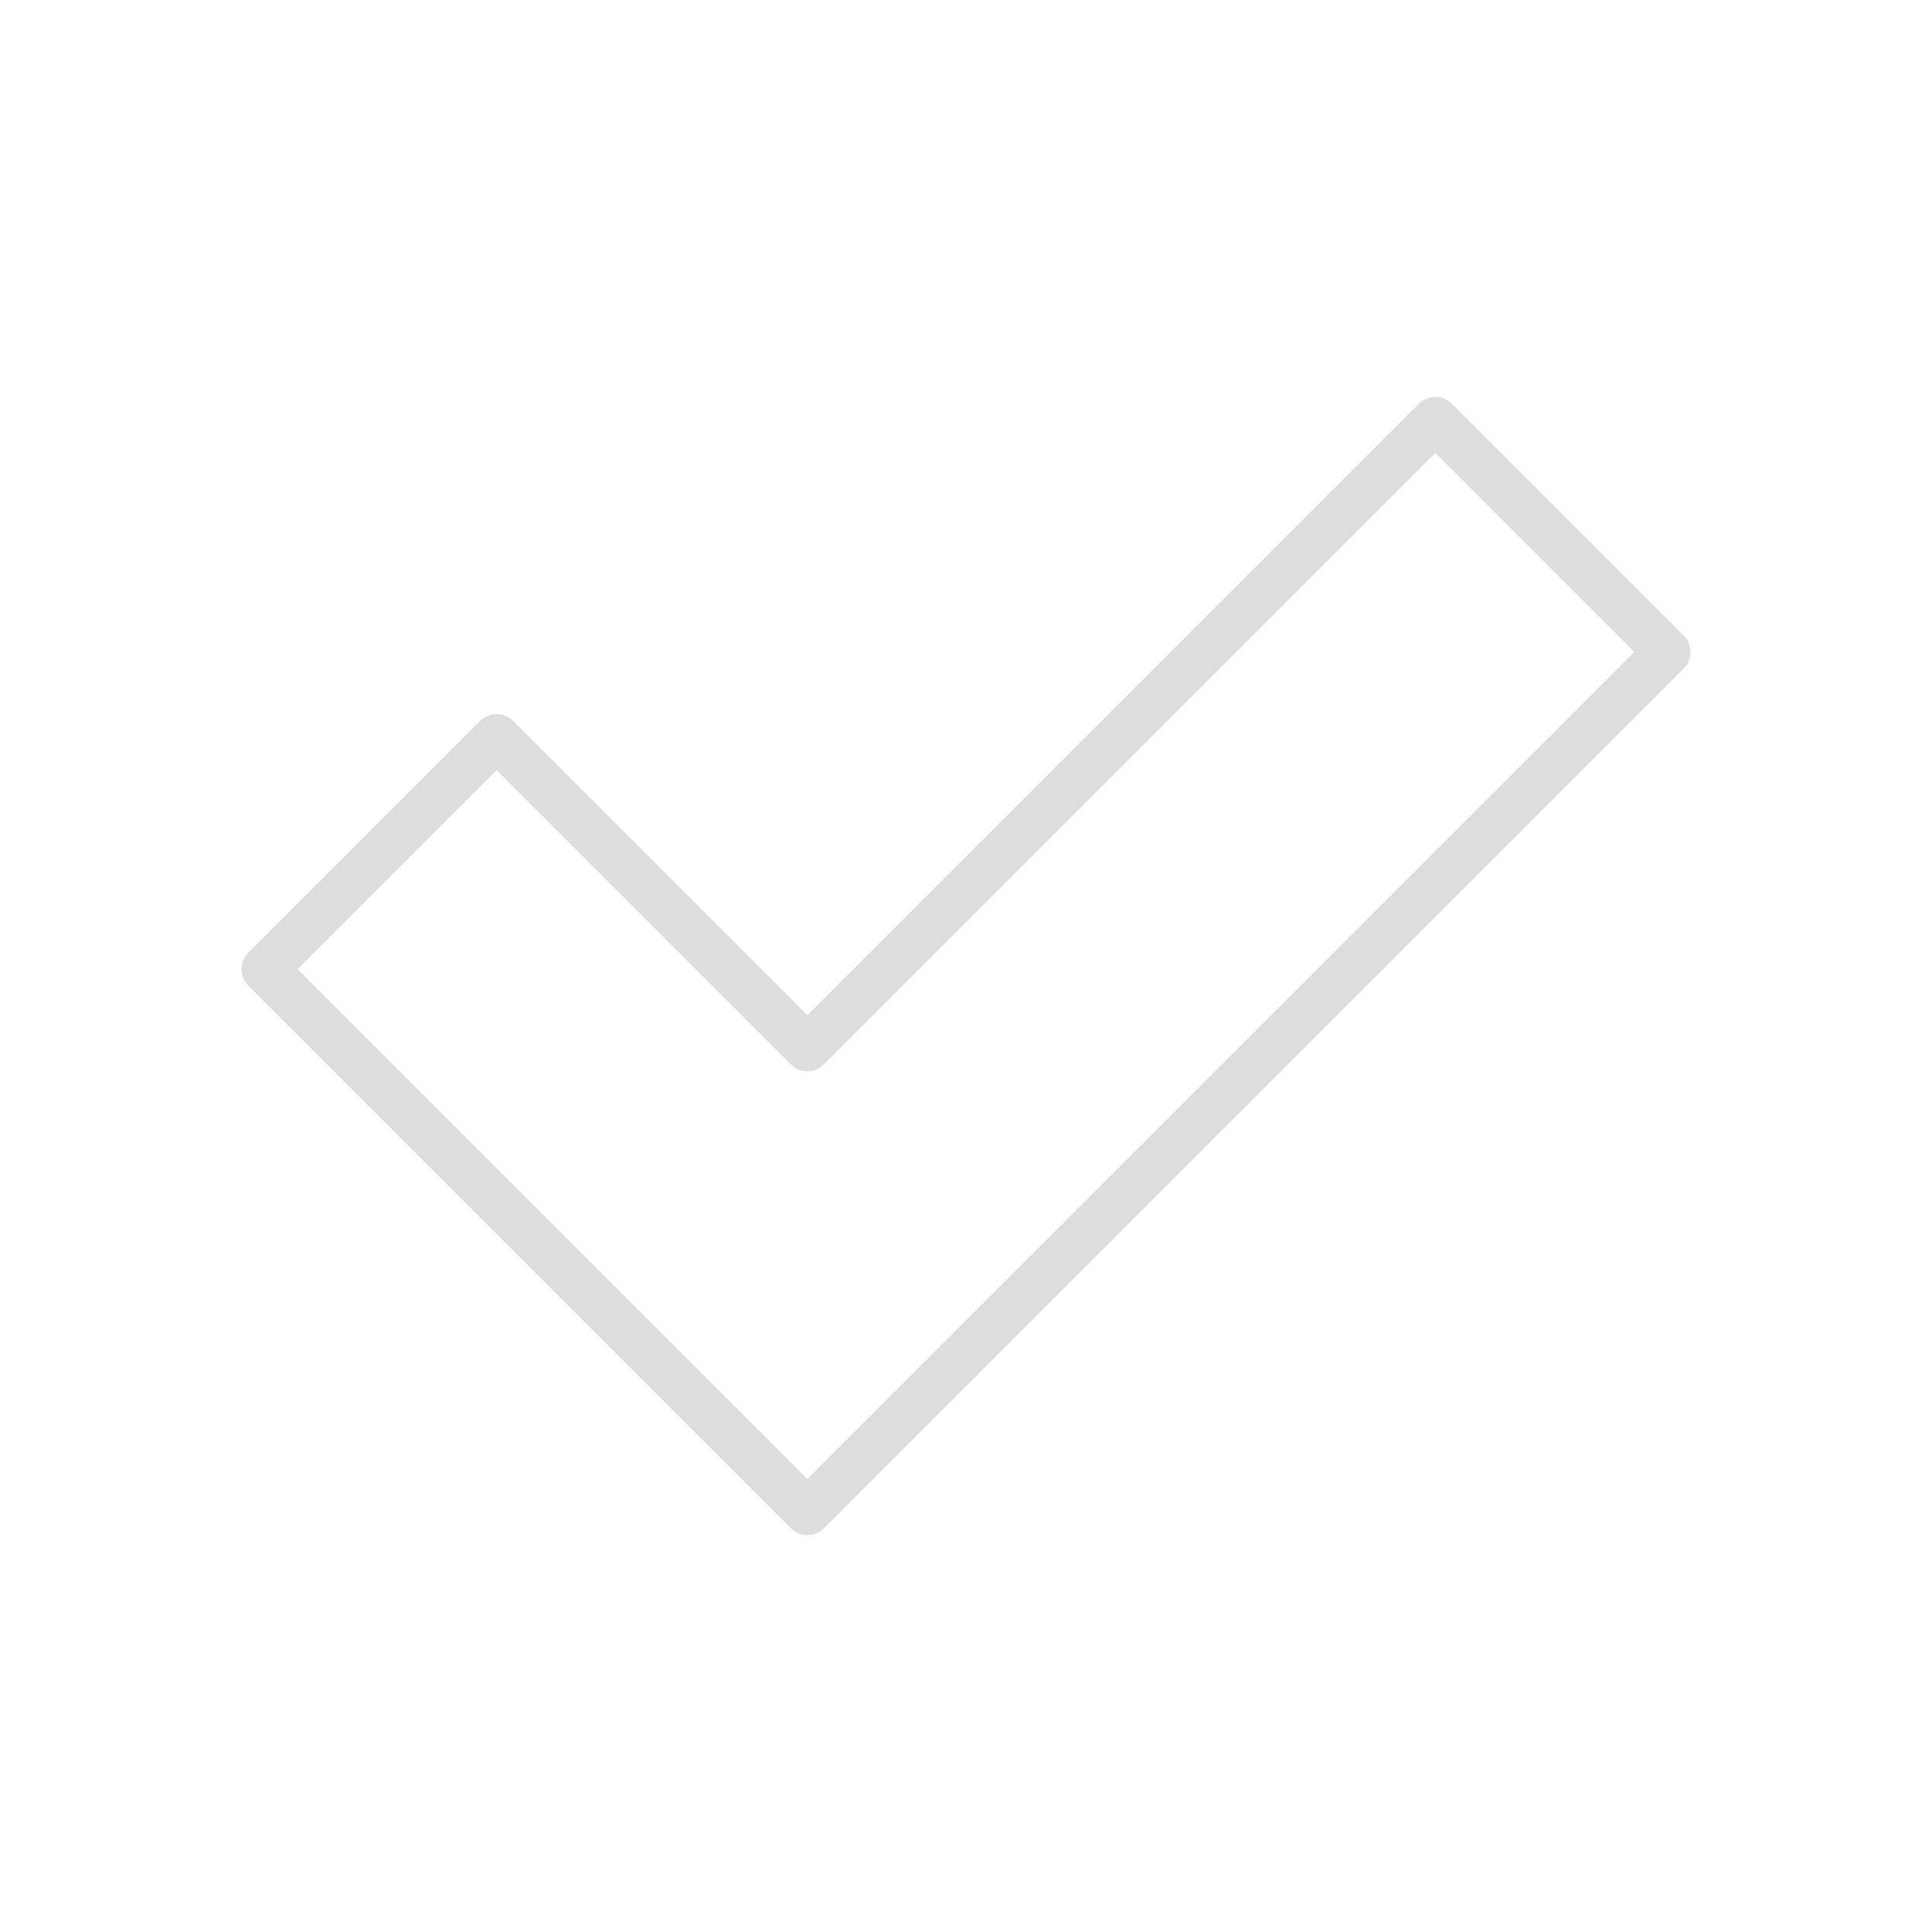 <?xml version="1.0" encoding="UTF-8" standalone="no"?>
<svg
   xmlns:dc="http://purl.org/dc/elements/1.1/"
   xmlns:cc="http://creativecommons.org/ns#"
   xmlns:rdf="http://www.w3.org/1999/02/22-rdf-syntax-ns#"
   xmlns:svg="http://www.w3.org/2000/svg"
   xmlns="http://www.w3.org/2000/svg"
   xmlns:xlink="http://www.w3.org/1999/xlink"
   xmlns:sodipodi="http://sodipodi.sourceforge.net/DTD/sodipodi-0.dtd"
   xmlns:inkscape="http://www.inkscape.org/namespaces/inkscape"
   width="64"
   height="64"
   id="svg4428"
   version="1.1"
   inkscape:version="0.48.2 r9819"
   sodipodi:docname="select_all.svg">
  <sodipodi:namedview
     pagecolor="#ffffff"
     bordercolor="#666666"
     borderopacity="1"
     objecttolerance="10"
     gridtolerance="10"
     guidetolerance="10"
     inkscape:pageopacity="0"
     inkscape:pageshadow="2"
     inkscape:window-width="1445"
     inkscape:window-height="863"
     id="namedview4450"
     showgrid="false"
     fit-margin-top="0"
     fit-margin-left="0"
     fit-margin-right="0"
     fit-margin-bottom="0"
     inkscape:zoom="5.5023479"
     inkscape:cx="-17.118428"
     inkscape:cy="27.677812"
     inkscape:window-x="0"
     inkscape:window-y="0"
     inkscape:window-maximized="0"
     inkscape:current-layer="svg4428" />
  <title
     id="title4430">nxt_checkbox_unchecked</title>
  <defs
     id="defs4432">
    <linearGradient
       id="linearGradient4990">
      <stop
         style="stop-color:#737b2d;stop-opacity:1;"
         offset="0"
         id="stop4992" />
      <stop
         style="stop-color:#eadc06;stop-opacity:1;"
         offset="1"
         id="stop4994" />
    </linearGradient>
    <linearGradient
       id="linearGradient3996">
      <stop
         offset="0"
         id="stop3998"
         stop-color="#b8b8b8" />
      <stop
         offset="1"
         id="stop4000"
         stop-opacity="0"
         stop-color="#b8b8b8" />
    </linearGradient>
    <linearGradient
       xlink:href="#linearGradient3996"
       id="linearGradient4027"
       gradientUnits="userSpaceOnUse"
       gradientTransform="matrix(0.98,0,0,1.504,-12.092,-449.52)"
       x1="-481.639"
       y1="1498.85"
       x2="-727.927"
       y2="1498.85" />
    <linearGradient
       xlink:href="#linearGradient3996"
       id="linearGradient4057"
       gradientUnits="userSpaceOnUse"
       gradientTransform="matrix(1.173,0,0,1.257,-14.47,-375.643)"
       x1="-481.639"
       y1="1498.85"
       x2="-727.927"
       y2="1498.85" />
    <symbol
       width="320"
       id="svg_9"
       height="320">
      <g
         id="svg_7">
        <path
           id="svg_8"
           d="M 20,200 120,290 300,110 265,75 120,220 60,160 20,200 z"
           inkscape:connector-curvature="0"
           style="fill:#00ee00;fill-rule:evenodd;stroke-width:0.25pt" />
      </g>
    </symbol>
  </defs>
  <path
     style="fill:#dddddd;fill-opacity:0;fill-rule:nonzero;stroke:#dddddd;stroke-width:1.54;stroke-linejoin:round;stroke-opacity:1;stroke-miterlimit:4;stroke-dasharray:none"
     d="M 8.77,32.108 26.746,50.083 55.23,21.599 47.548,13.917 26.746,34.719 16.452,24.426 z"
     id="rect4963"
     inkscape:connector-curvature="0"
     sodipodi:nodetypes="ccccccc" />
</svg>
